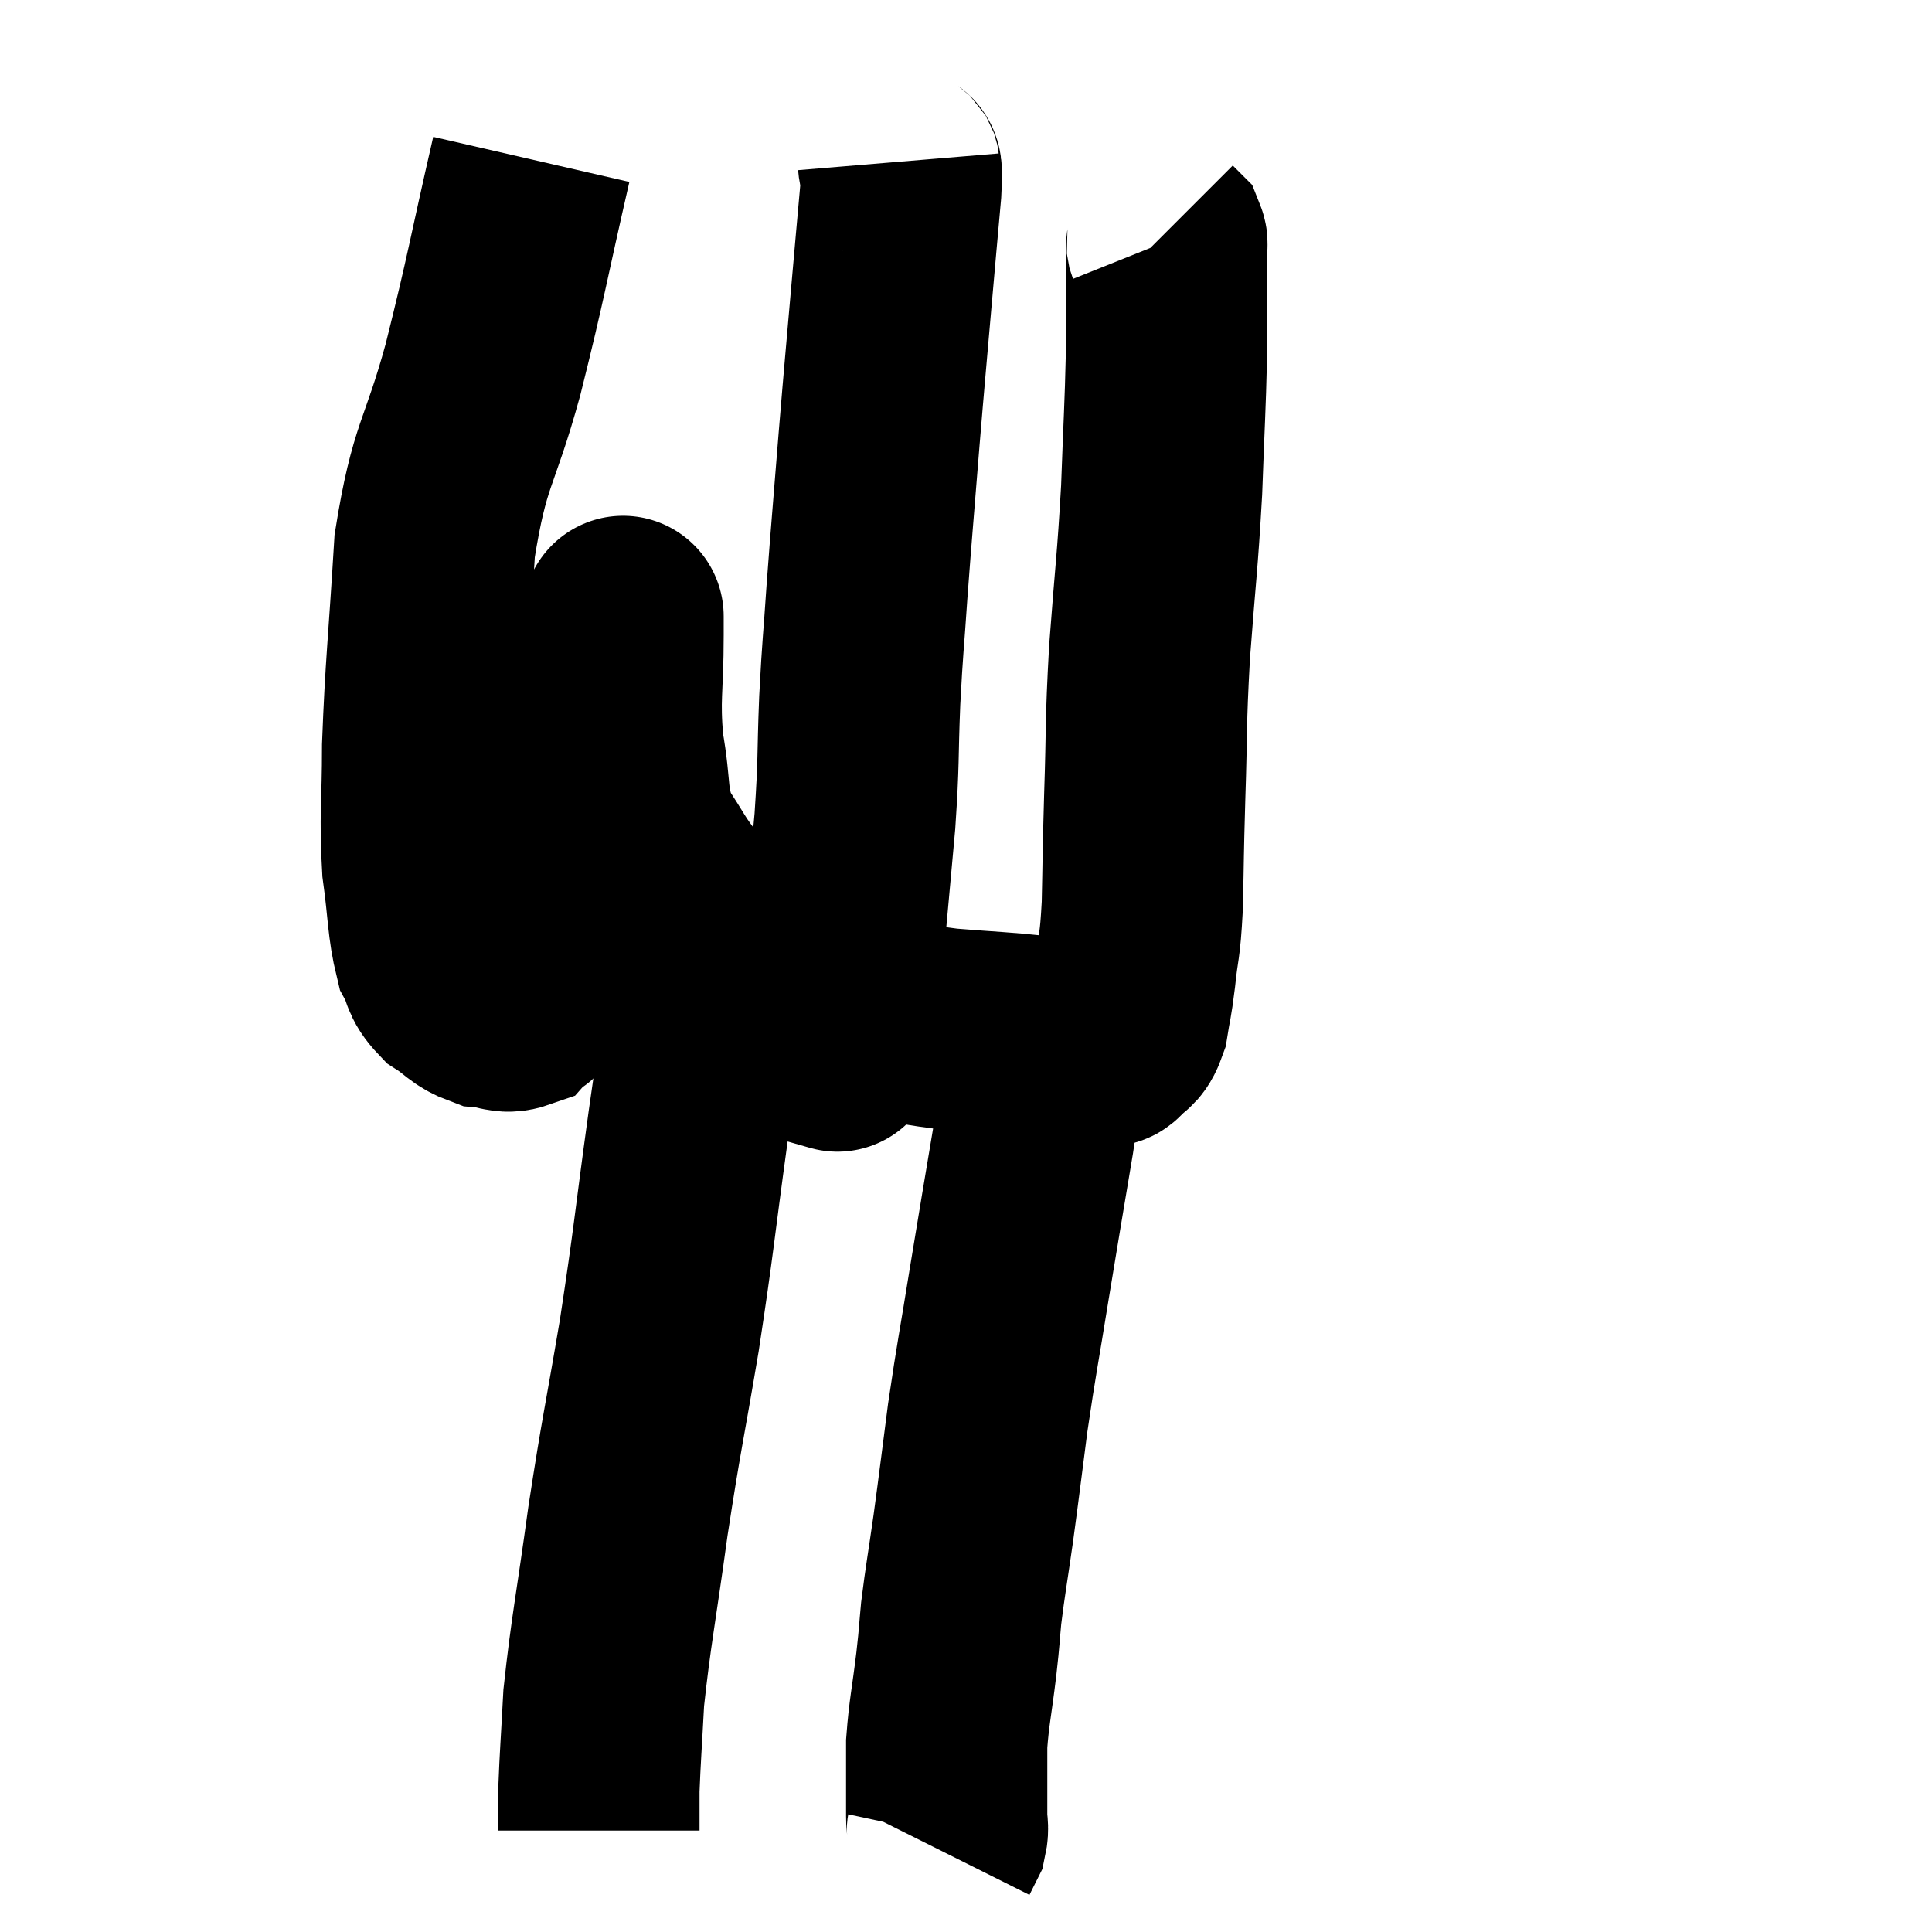 <svg width="48" height="48" viewBox="0 0 48 48" xmlns="http://www.w3.org/2000/svg"><path d="M 13.2 3.96 C 12.6 6.57, 12.6 6.78, 12 9.18 C 11.4 11.37, 11.175 11.22, 10.8 13.56 C 10.65 16.05, 10.575 16.545, 10.5 18.54 C 10.5 20.04, 10.425 20.25, 10.5 21.54 C 10.65 22.62, 10.62 22.965, 10.8 23.7 C 11.01 24.09, 10.905 24.15, 11.22 24.48 C 11.64 24.75, 11.655 24.87, 12.06 25.02 C 12.45 25.05, 12.54 25.185, 12.84 25.08 C 13.05 24.84, 13.005 25.17, 13.26 24.6 C 13.56 23.7, 13.545 23.91, 13.86 22.8 C 14.19 21.48, 14.16 21.69, 14.52 20.16 C 14.91 18.42, 15.06 17.88, 15.3 16.68 C 15.39 16.02, 15.435 15.69, 15.48 15.36 C 15.48 15.36, 15.48 15.255, 15.48 15.36 C 15.48 15.57, 15.48 14.985, 15.48 15.78 C 15.48 17.16, 15.375 17.28, 15.48 18.54 C 15.69 19.68, 15.54 19.875, 15.9 20.82 C 16.41 21.57, 16.35 21.6, 16.92 22.32 C 17.55 23.01, 17.505 23.115, 18.18 23.7 C 18.9 24.18, 18.675 24.27, 19.62 24.66 C 20.79 24.96, 20.985 25.035, 21.96 25.26 C 22.74 25.41, 22.575 25.44, 23.52 25.56 C 24.63 25.65, 24.9 25.65, 25.74 25.74 C 26.31 25.83, 26.445 25.875, 26.88 25.92 C 27.18 25.92, 27.3 25.92, 27.48 25.92 C 27.54 25.92, 27.465 26.055, 27.6 25.92 C 27.81 25.65, 27.87 25.8, 28.02 25.38 C 28.11 24.81, 28.11 24.96, 28.2 24.24 C 28.29 23.37, 28.32 23.61, 28.38 22.5 C 28.41 21.15, 28.395 21.375, 28.44 19.8 C 28.5 18, 28.455 18.105, 28.56 16.2 C 28.71 14.19, 28.755 14.025, 28.86 12.18 C 28.92 10.5, 28.95 10.125, 28.98 8.82 C 28.98 7.89, 28.98 7.62, 28.98 6.96 C 28.98 6.57, 28.98 6.42, 28.98 6.18 C 28.98 6.09, 29.01 6.075, 28.98 6 L 28.86 5.88" fill="none" stroke="black" stroke-width="5"></path><path d="M 22.32 4.02 C 22.35 4.38, 22.425 3.885, 22.38 4.74 C 22.26 6.09, 22.275 5.895, 22.14 7.44 C 21.99 9.18, 21.99 9.105, 21.84 10.92 C 21.69 12.81, 21.66 13.08, 21.54 14.7 C 21.45 16.05, 21.435 15.975, 21.36 17.4 C 21.3 18.9, 21.345 18.825, 21.24 20.4 C 21.09 22.05, 21.06 22.395, 20.94 23.7 C 20.85 24.66, 20.805 25.02, 20.76 25.62 C 20.76 25.86, 20.76 25.98, 20.76 26.1 C 20.76 26.1, 20.865 26.13, 20.76 26.1 L 20.34 25.98" fill="none" stroke="black" stroke-width="5"></path><path d="M 17.16 22.62 C 17.28 22.95, 17.34 22.44, 17.4 23.28 C 17.4 24.63, 17.475 24.81, 17.4 25.98 C 17.25 26.97, 17.355 26.16, 17.1 27.96 C 16.74 30.57, 16.755 30.72, 16.38 33.18 C 15.99 35.49, 15.945 35.55, 15.6 37.8 C 15.3 39.99, 15.18 40.515, 15 42.18 C 14.94 43.32, 14.91 43.665, 14.88 44.46 C 14.88 44.91, 14.88 45.105, 14.88 45.36 L 14.88 45.48" fill="none" stroke="black" stroke-width="5"></path><path d="M 26.04 25.68 C 25.86 26.97, 25.92 26.715, 25.68 28.26 C 25.38 30.06, 25.365 30.12, 25.08 31.86 C 24.81 33.54, 24.765 33.69, 24.54 35.22 C 24.36 36.6, 24.345 36.765, 24.18 37.98 C 24.03 39.03, 23.985 39.24, 23.88 40.08 C 23.82 40.71, 23.85 40.53, 23.76 41.34 C 23.64 42.33, 23.58 42.525, 23.52 43.32 C 23.52 43.92, 23.52 44.07, 23.52 44.52 C 23.52 44.82, 23.52 44.85, 23.52 45.12 C 23.52 45.36, 23.565 45.39, 23.52 45.6 L 23.34 45.96" fill="none" stroke="black" stroke-width="5"></path></svg>